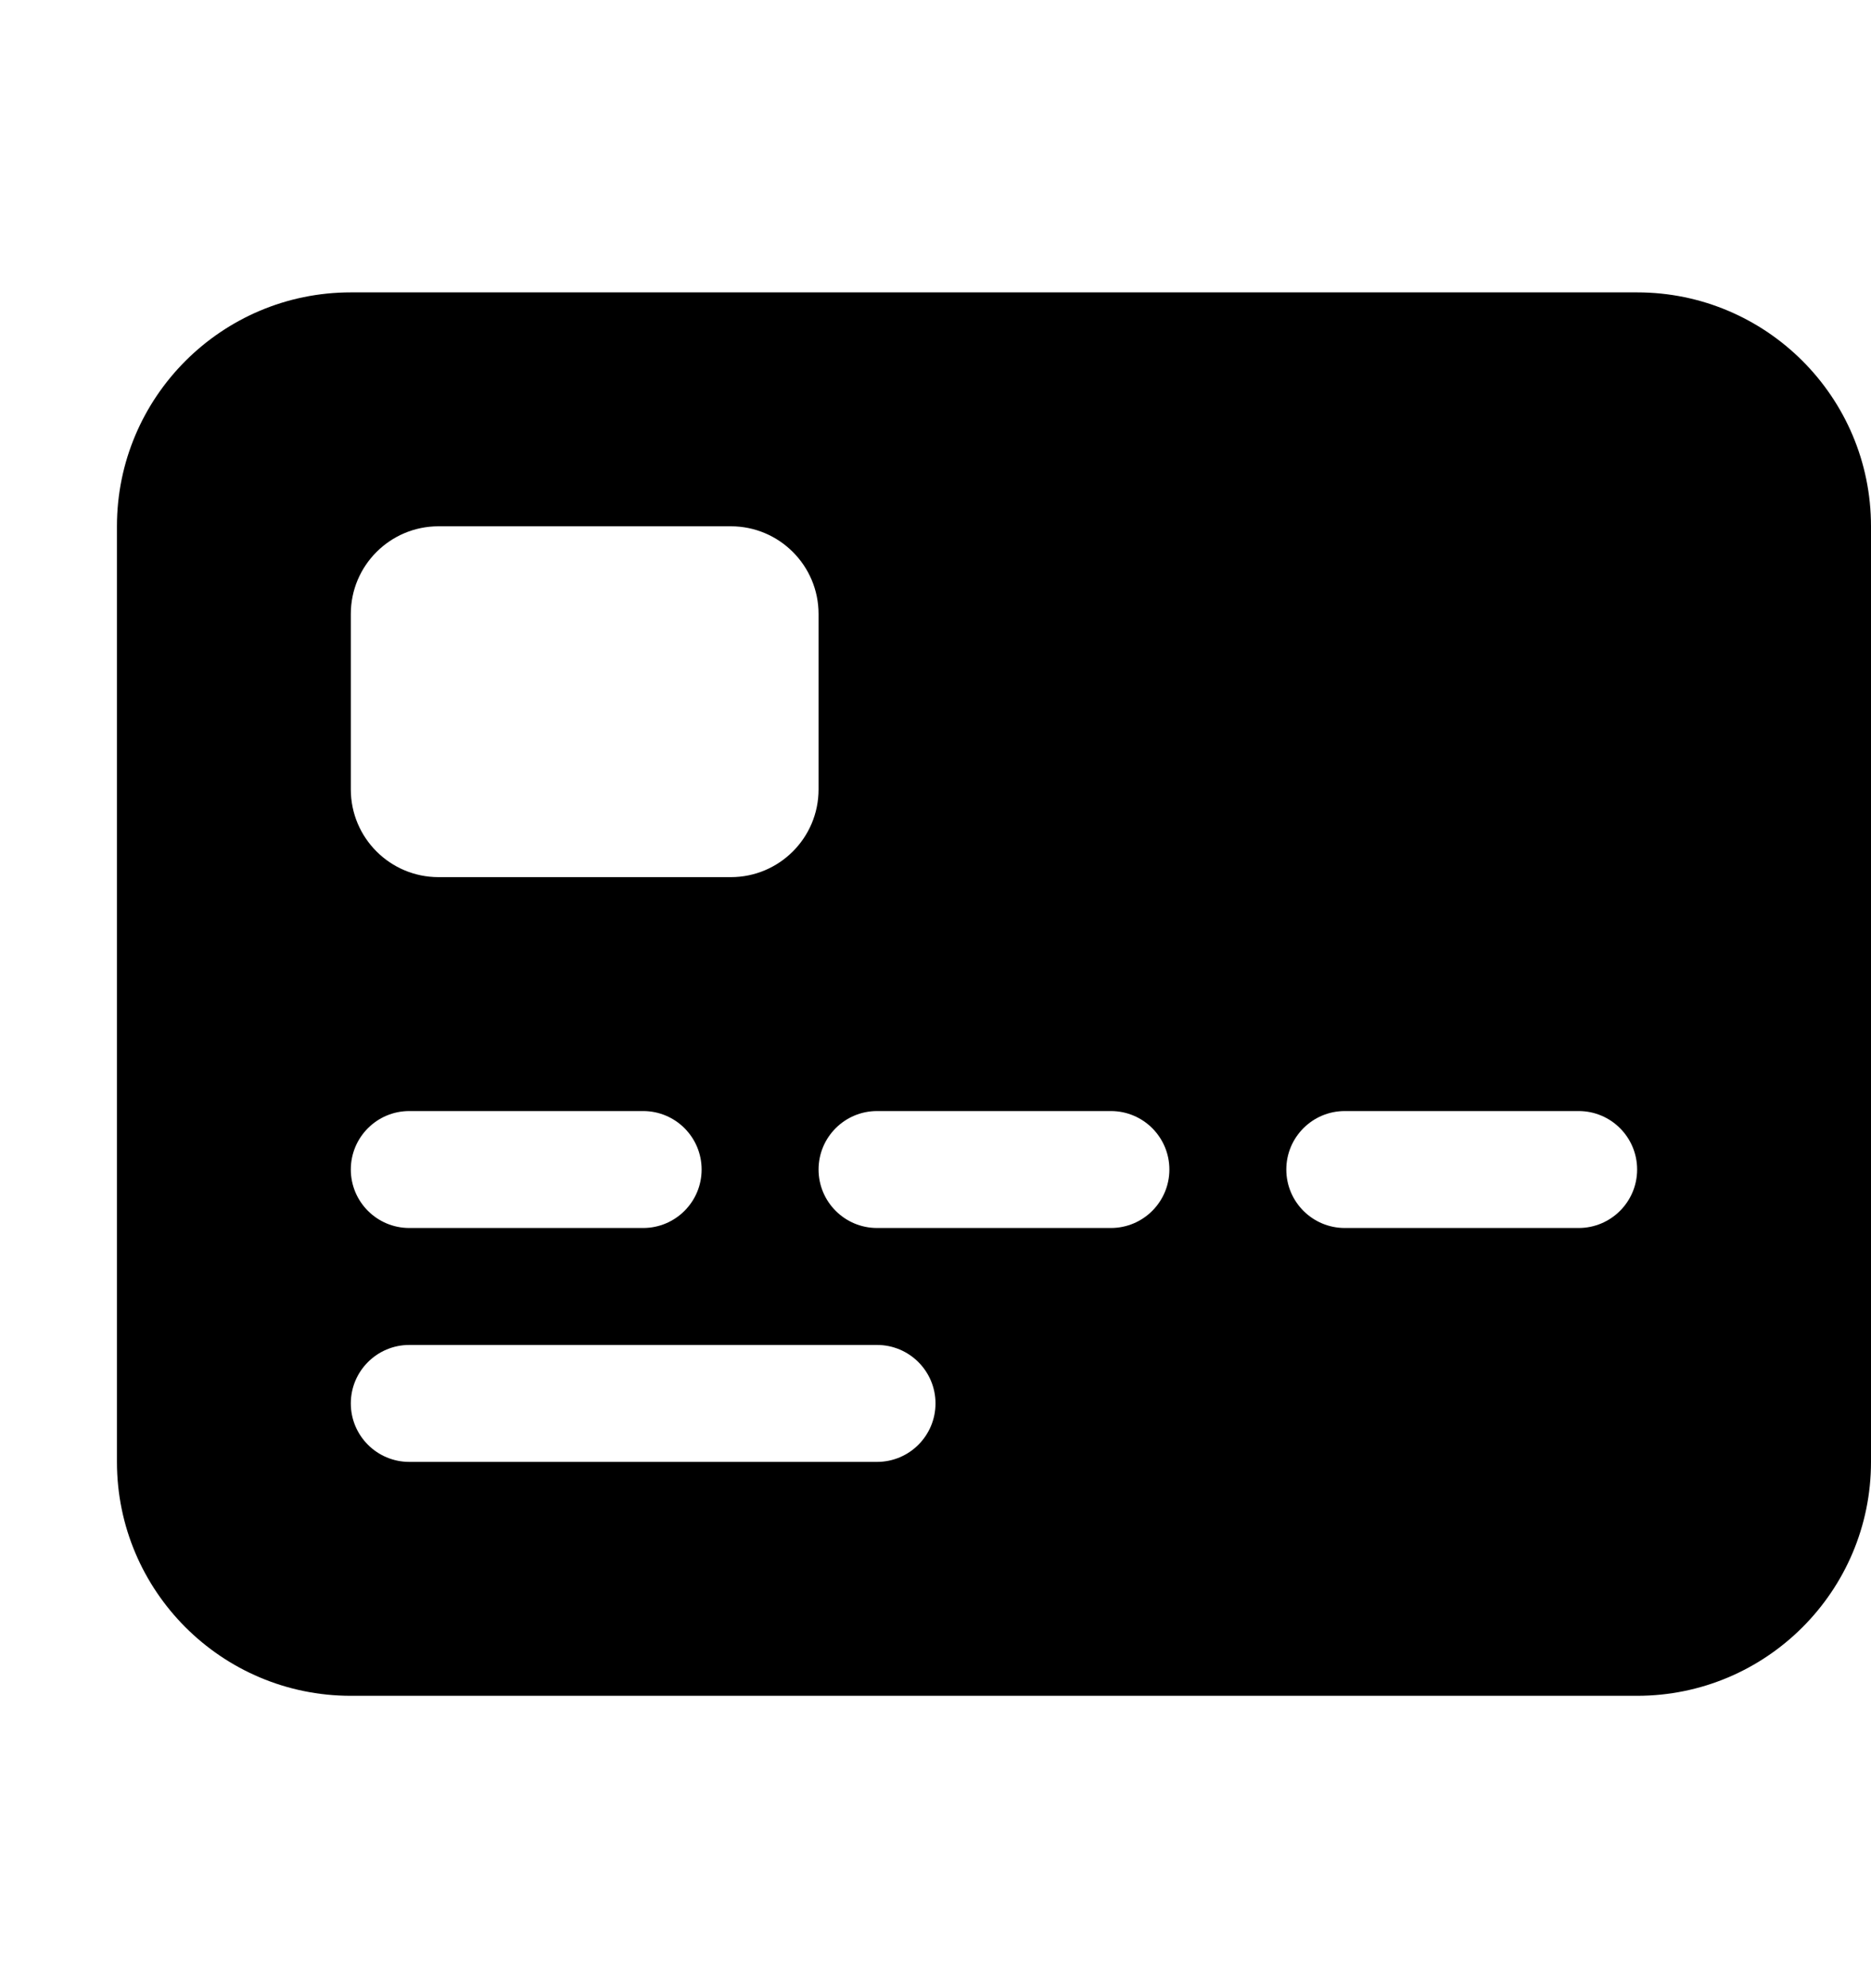 <svg width="16" height="17" viewBox="0 0 16 17" xmlns="http://www.w3.org/2000/svg">
<path fill-rule="evenodd" clip-rule="evenodd" d="M14 2.5C15.104 2.5 16 3.396 16 4.5V12.5C16 13.604 15.104 14.5 14 14.5H3C1.896 14.5 1 13.604 1 12.5V4.5C1 3.396 1.896 2.5 3 2.5H14ZM8 12C8 11.724 7.776 11.5 7.5 11.5H3.5C3.224 11.5 3 11.724 3 12C3 12.276 3.224 12.5 3.5 12.5H7.5C7.776 12.5 8 12.276 8 12ZM6 10C6 9.724 5.776 9.5 5.5 9.5H3.5C3.224 9.5 3 9.724 3 10C3 10.276 3.224 10.5 3.5 10.5H5.5C5.776 10.5 6 10.276 6 10ZM9.5 9.5H7.5C7.224 9.5 7 9.724 7 10C7 10.276 7.224 10.5 7.5 10.5H9.5C9.776 10.5 10 10.276 10 10C10 9.724 9.776 9.5 9.5 9.5ZM13.5 9.5H11.5C11.224 9.5 11 9.724 11 10C11 10.276 11.224 10.5 11.5 10.5H13.5C13.776 10.5 14 10.276 14 10C14 9.724 13.776 9.5 13.5 9.5ZM6.25 4.5H3.75C3.336 4.5 3 4.836 3 5.25V6.75C3 7.164 3.336 7.5 3.75 7.5H6.25C6.664 7.5 7 7.164 7 6.75V5.25C7 4.836 6.664 4.5 6.25 4.5Z"/>
</svg>
